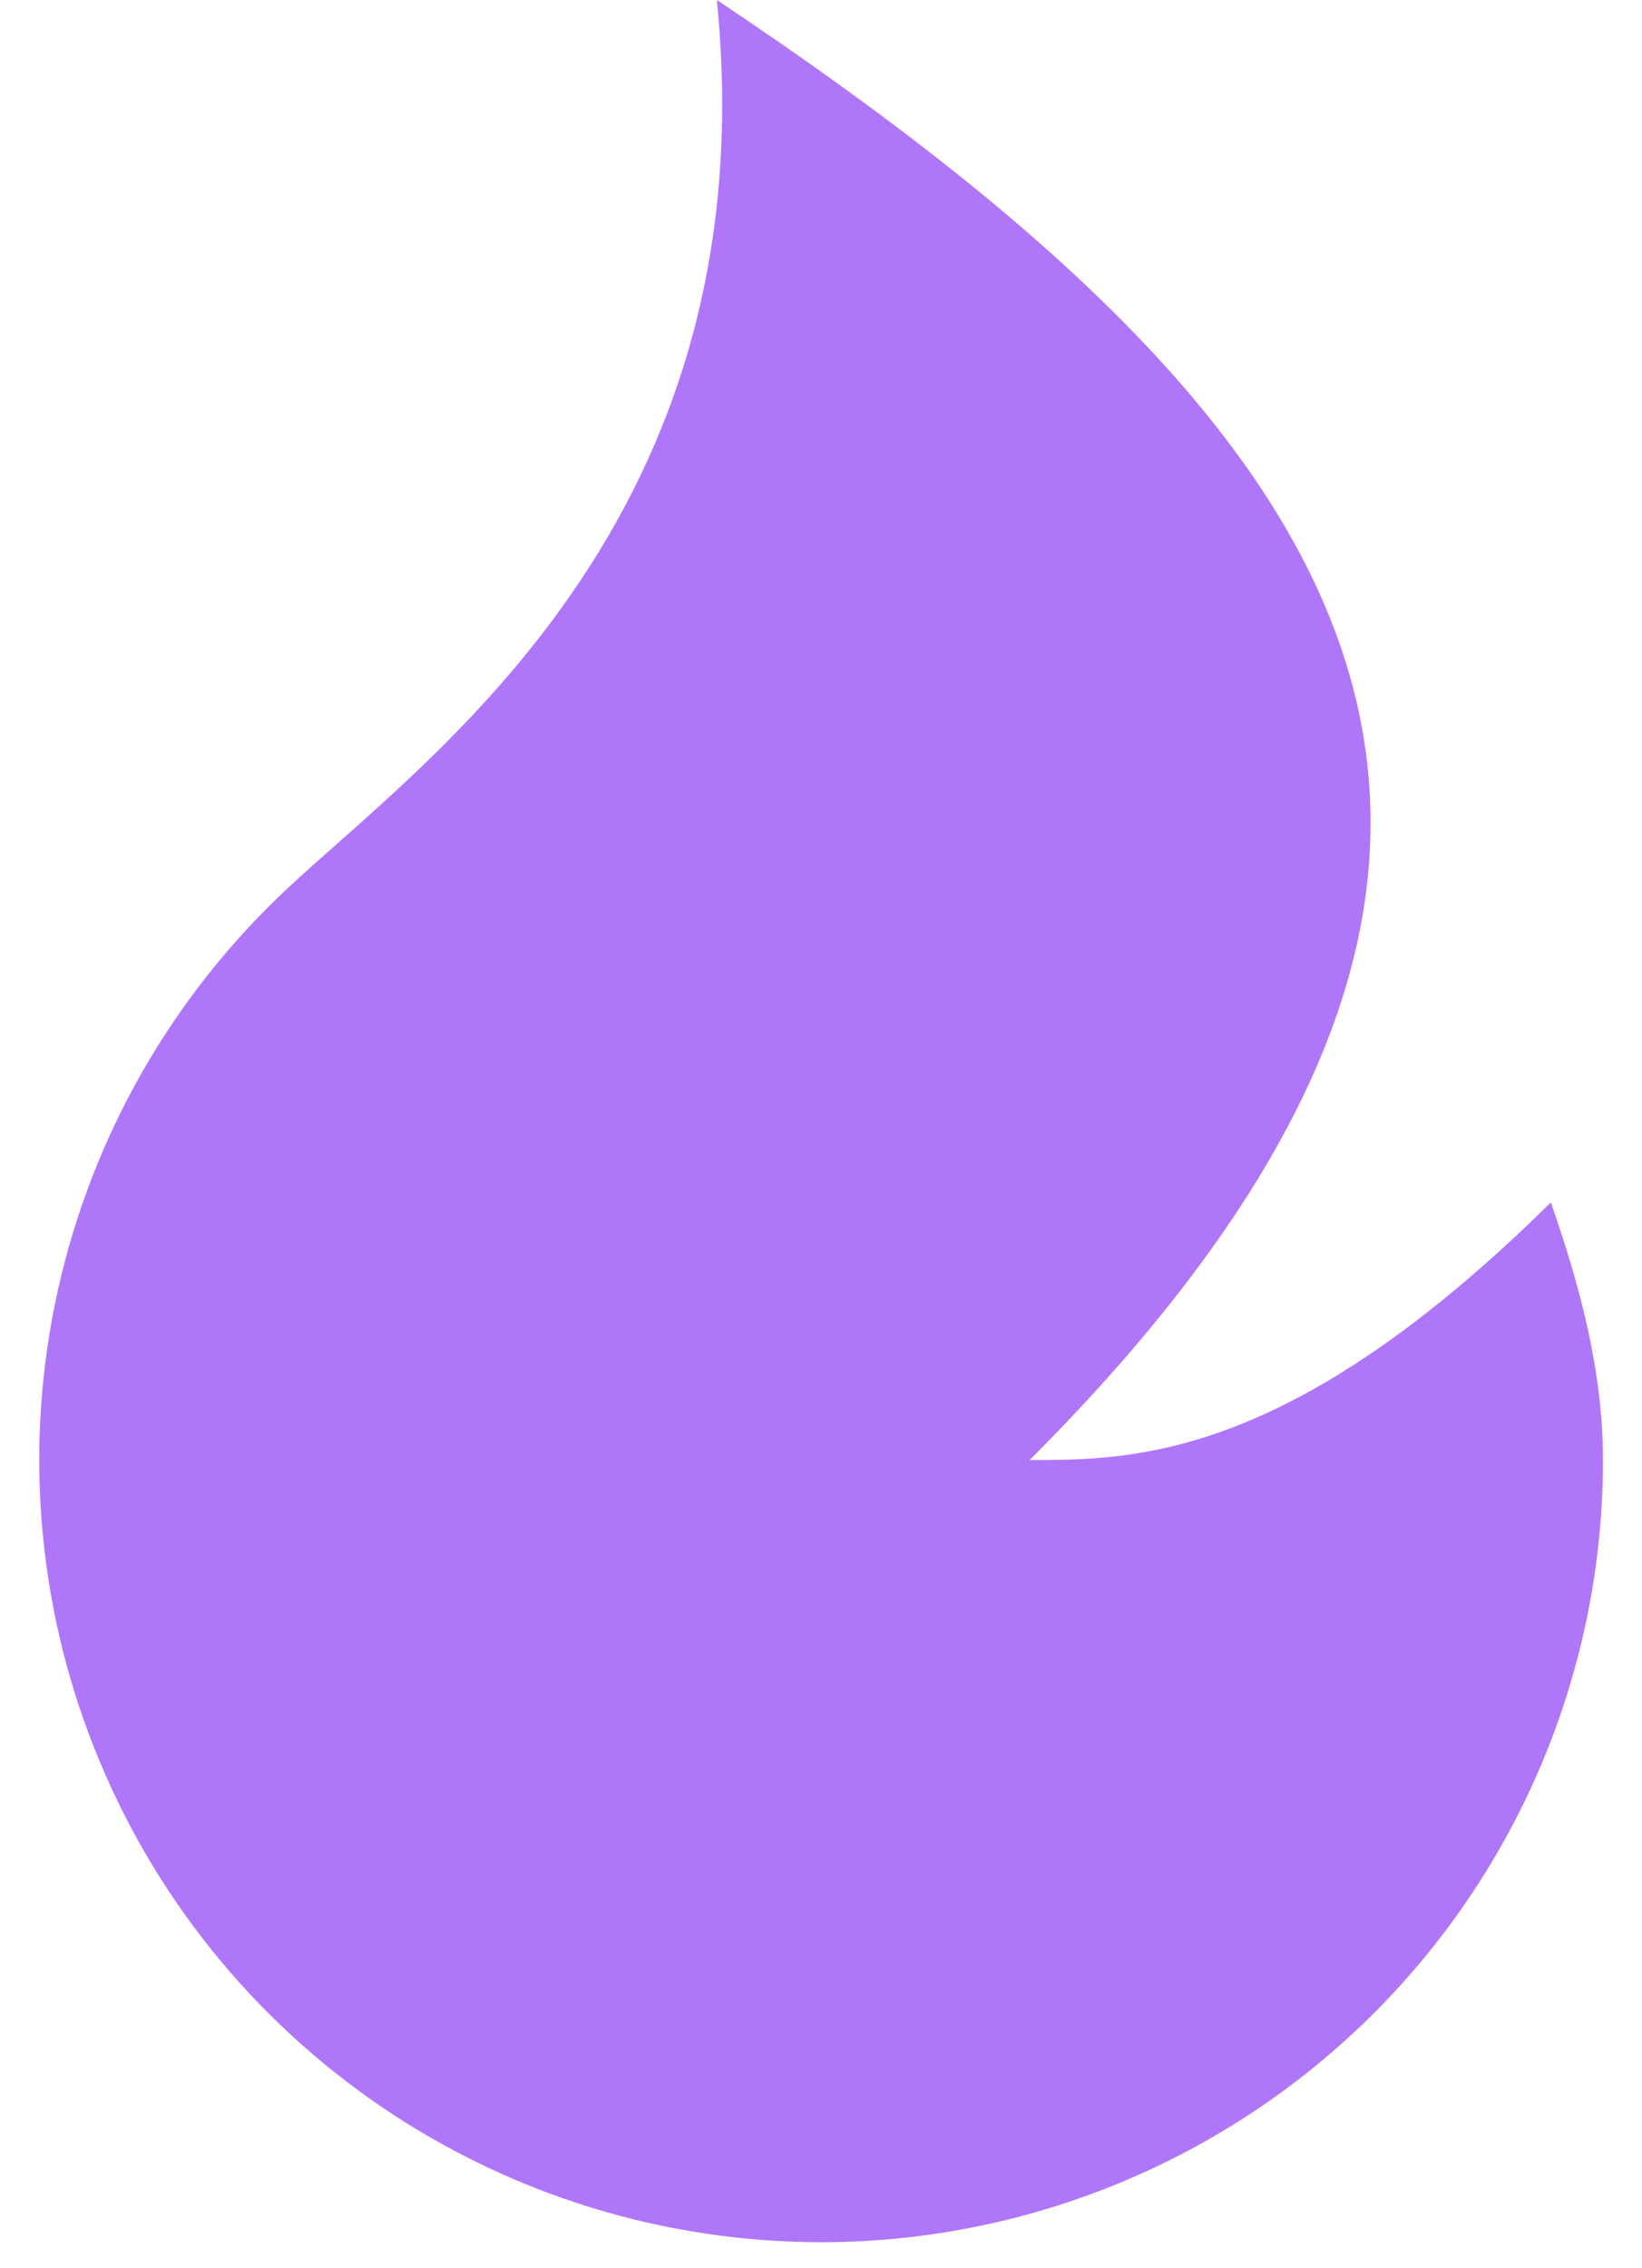 <svg width="21" height="29" viewBox="0 0 21 29" fill="none" xmlns="http://www.w3.org/2000/svg">
<path d="M10.501 28.667C8.497 28.666 6.54 28.064 4.882 26.938C3.225 25.812 1.944 24.214 1.206 22.351C0.467 20.489 0.306 18.447 0.741 16.491C1.177 14.535 2.191 12.756 3.65 11.383C5.44 9.699 9.834 6.667 9.168 0C17.168 5.333 21.168 10.667 13.168 18.667C14.501 18.667 16.501 18.667 19.834 15.373C20.194 16.404 20.501 17.512 20.501 18.667C20.501 21.319 19.448 23.862 17.572 25.738C15.697 27.613 13.153 28.667 10.501 28.667Z" fill="#B076F9"/>
</svg>
